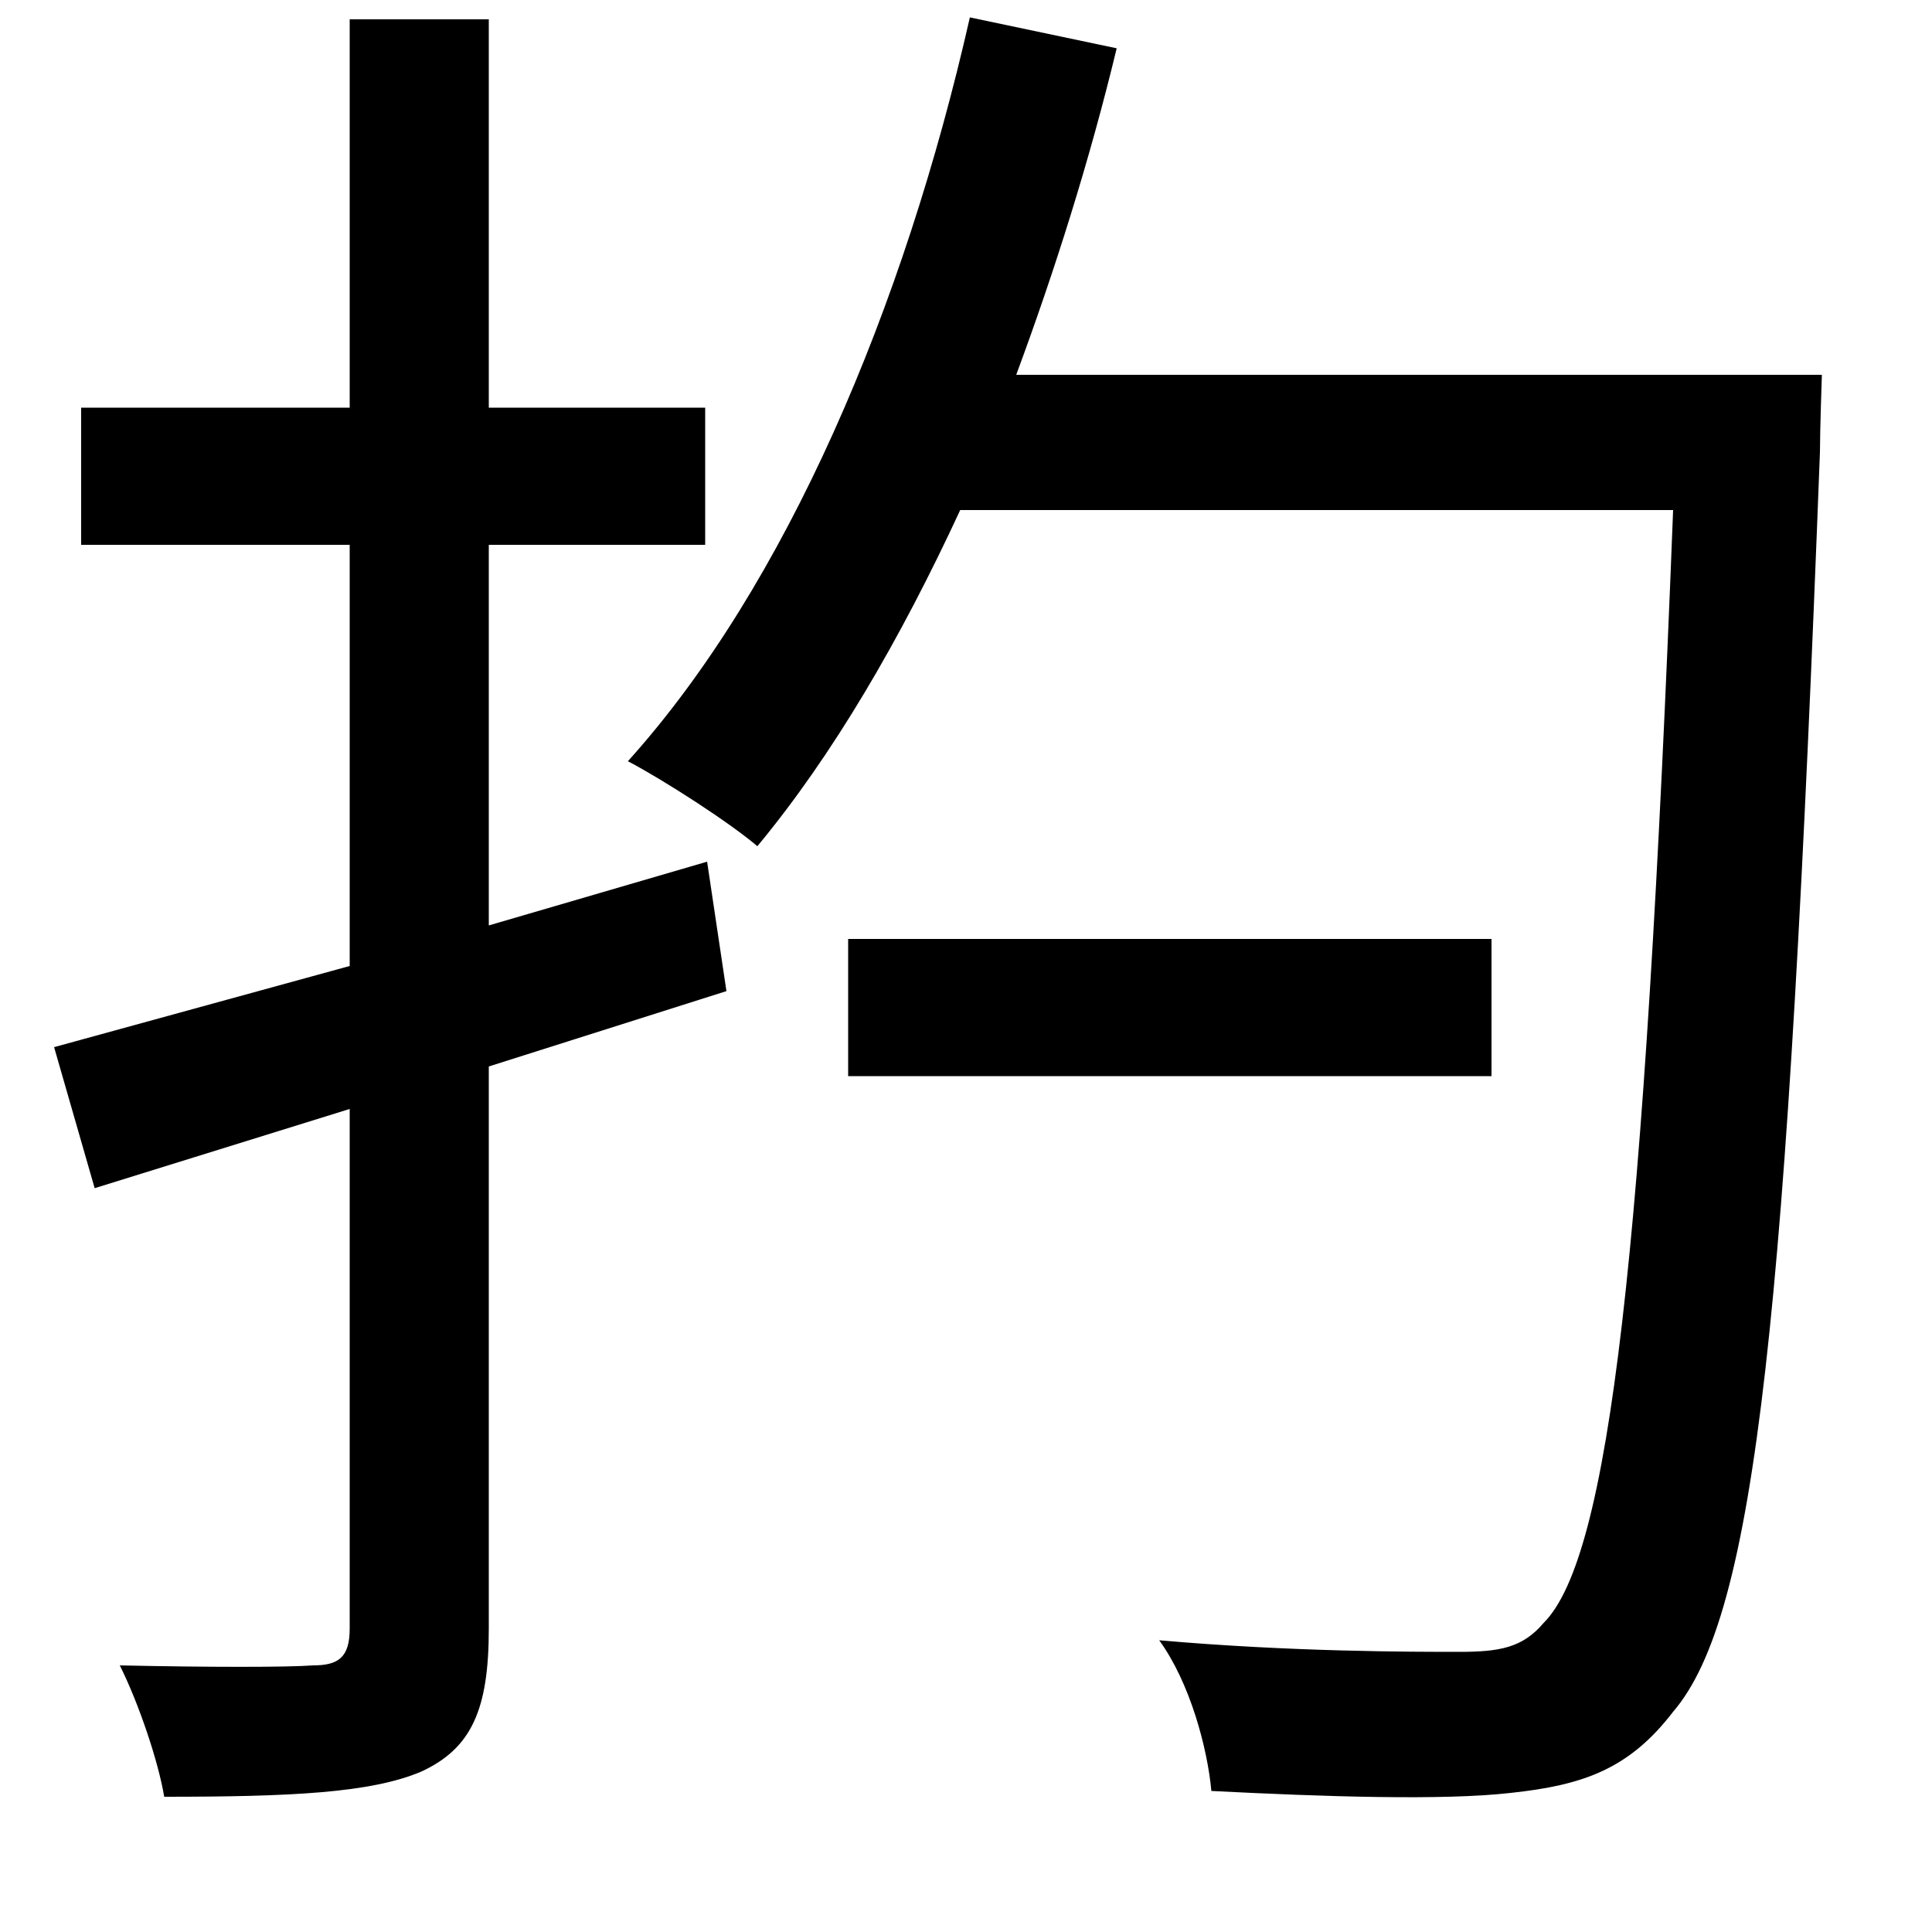 <svg xmlns="http://www.w3.org/2000/svg"
    viewBox="0 0 1000 1000">
  <!--
© 2014-2021 Adobe (http://www.adobe.com/).
Noto is a trademark of Google Inc.
This Font Software is licensed under the SIL Open Font License, Version 1.1. This Font Software is distributed on an "AS IS" BASIS, WITHOUT WARRANTIES OR CONDITIONS OF ANY KIND, either express or implied. See the SIL Open Font License for the specific language, permissions and limitations governing your use of this Font Software.
http://scripts.sil.org/OFL
  -->
<path d="M439 486L439 557 772 557 772 486ZM502 9C468 159 407 303 325 394 344 404 378 426 392 438 431 391 466 331 497 264L866 264C851 651 833 806 799 840 788 853 776 855 755 855 731 855 668 855 600 849 616 871 625 905 627 927 686 930 747 932 782 928 819 924 843 916 866 886 909 836 925 681 942 234 942 223 943 194 943 194L526 194C546 140 564 83 578 25ZM181 10L181 211 42 211 42 282 181 282 181 500 28 542 49 615 181 574 181 843C181 858 175 862 162 862 149 863 108 863 62 862 72 882 82 912 85 930 151 930 192 928 218 917 244 905 253 885 253 843L253 552 376 513 366 446 253 479 253 282 365 282 365 211 253 211 253 10Z"/>
</svg>
